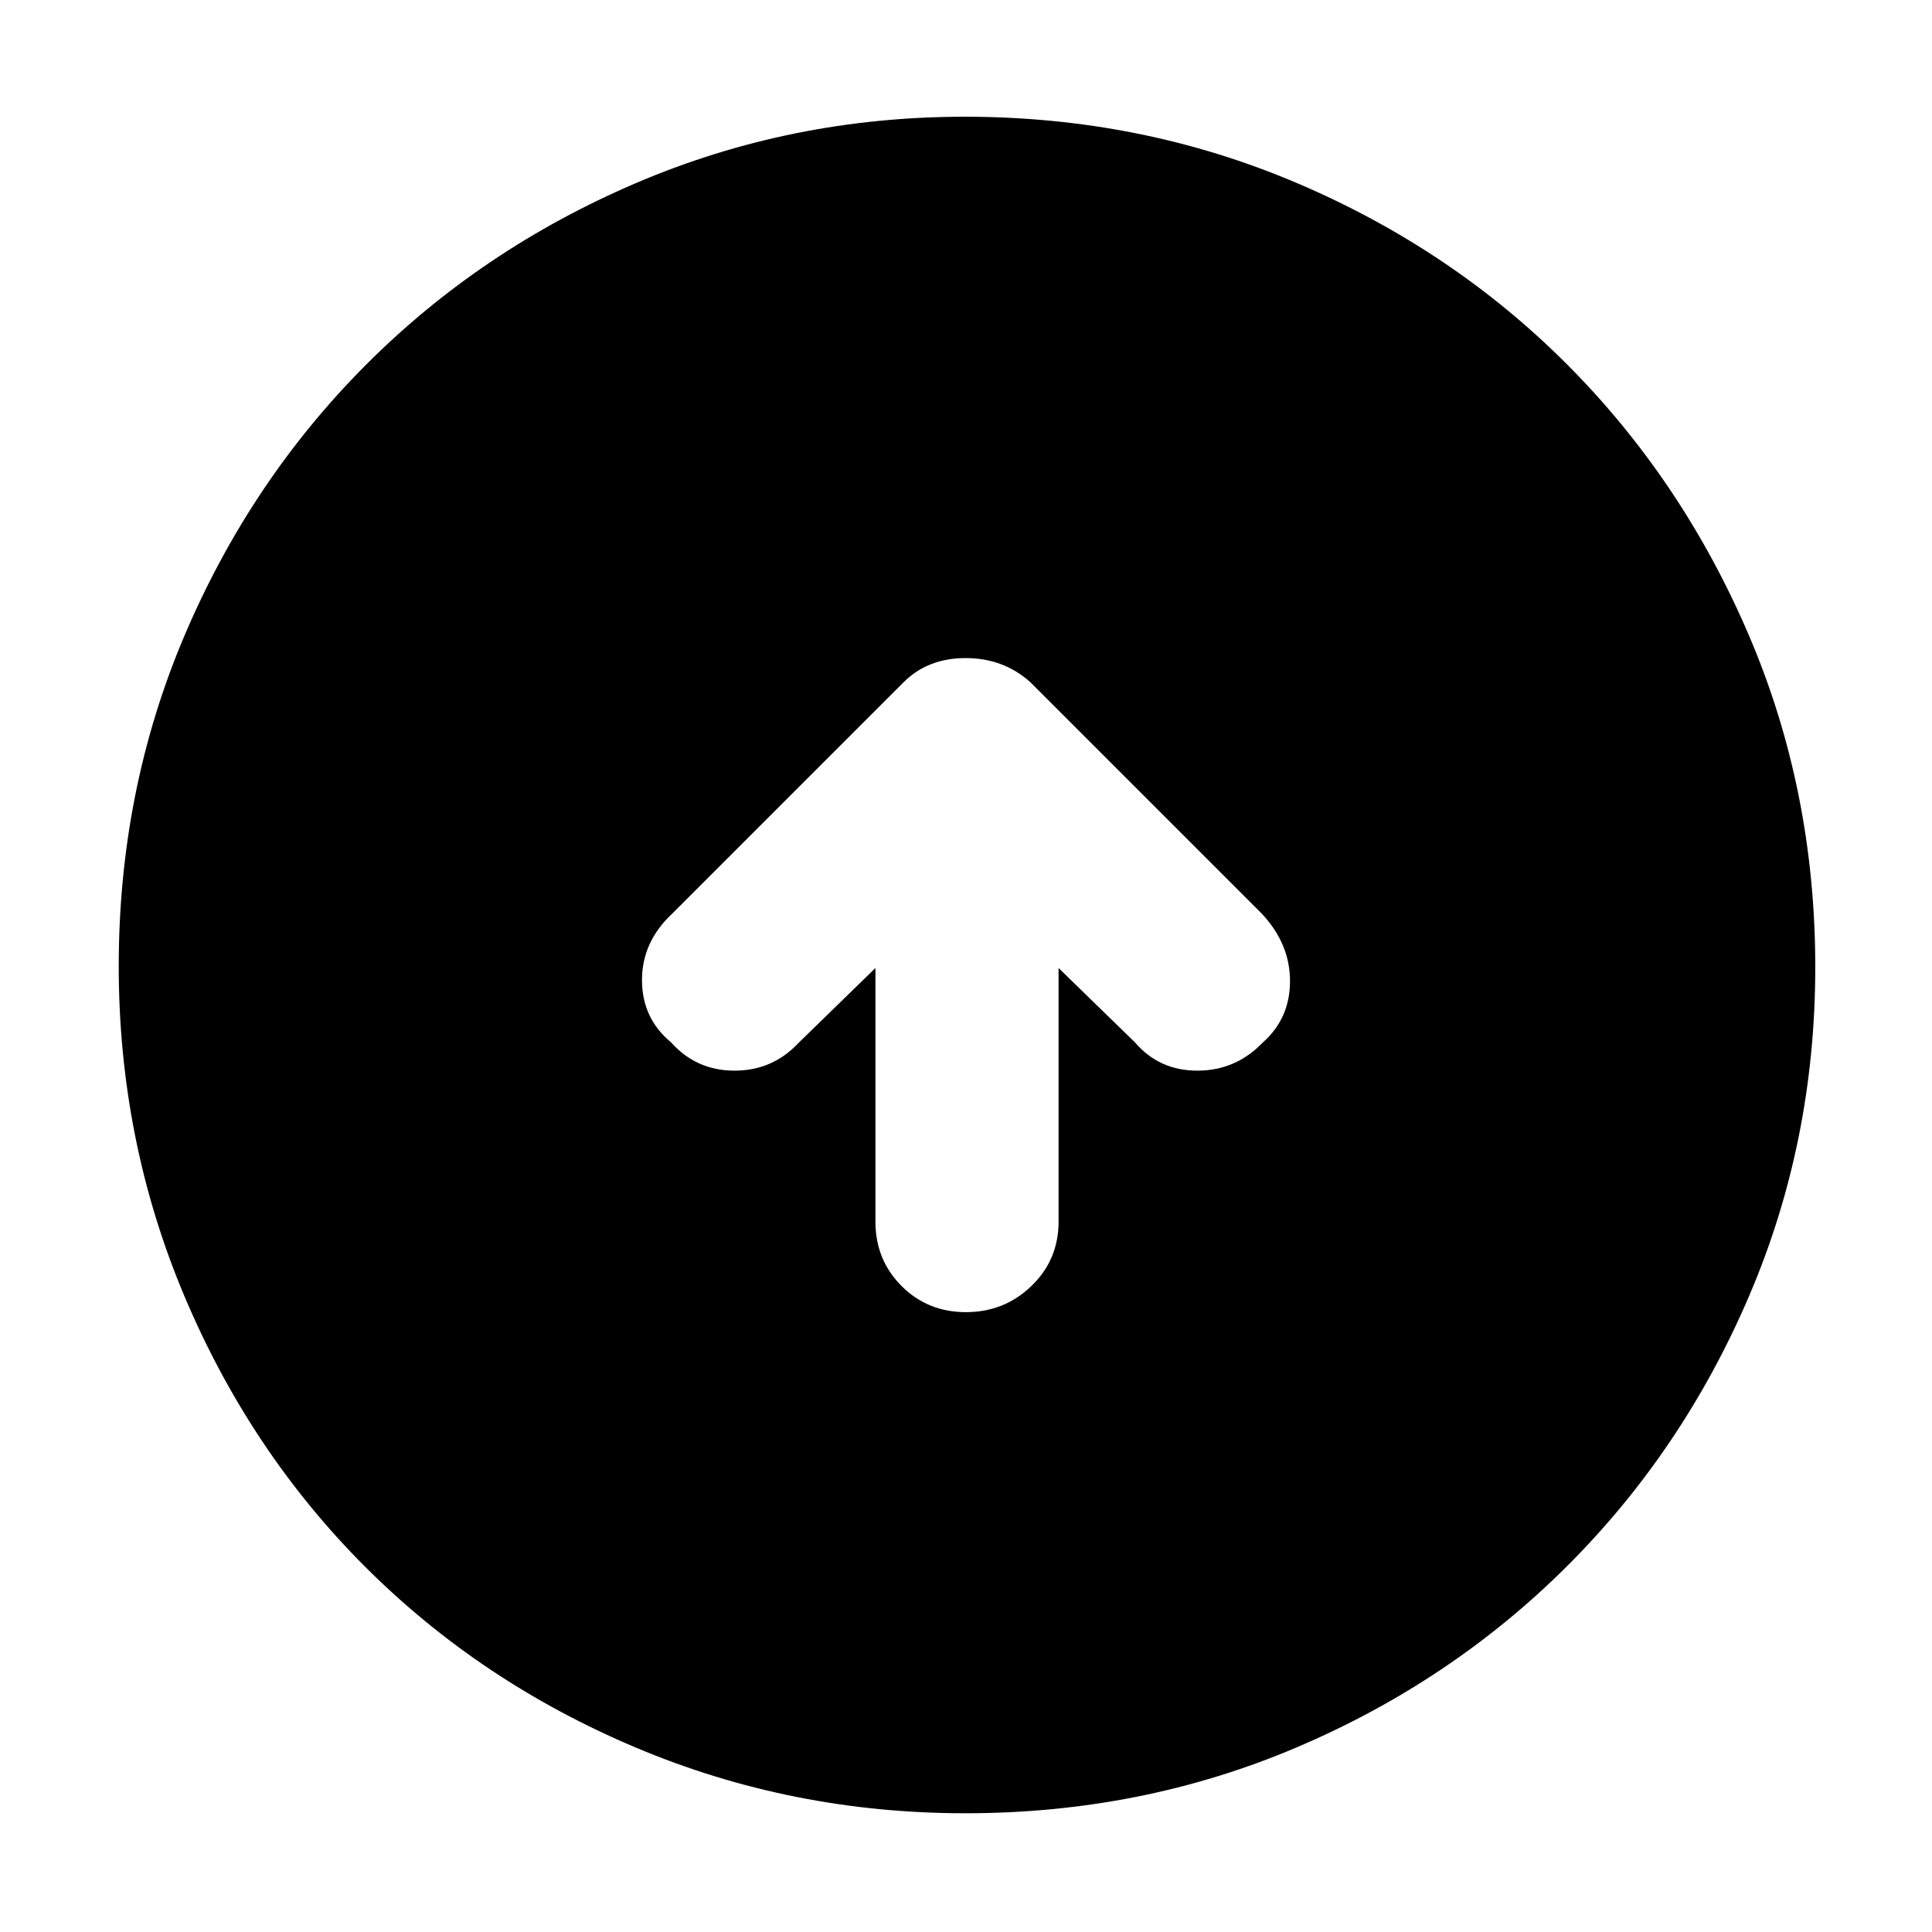 <svg xmlns="http://www.w3.org/2000/svg" height="48" viewBox="0 -960 960 960" width="48"><path d="M435-479v126q0 19.02 12.98 32.01 12.98 12.99 32 12.99t32.52-12.99Q526-333.98 526-353v-126l38 37q12 14 31 14t32.5-14q13.5-12 13.5-30.5T627-506L512-621q-13.36-12-32.18-12T449-621L334-506q-15 14-15 33t14.5 31q12.5 14 31.5 14t32-14l38-37Zm44.68 420q-86.32 0-163.65-32.6-77.32-32.61-134.57-89.86T91.6-316.03Q59-393.35 59-479.86q0-87.41 32.66-164.28Q124.33-721 181.7-778.58q57.38-57.57 134.41-90.49Q393.15-902 479.34-902q87.55 0 164.83 32.85 77.29 32.85 134.57 90.3 57.29 57.46 90.27 134.52Q902-567.26 902-479.46q0 86.74-32.93 163.55-32.92 76.81-90.49 134.2Q721-124.33 644.13-91.66 567.26-59 479.68-59Z"/></svg>